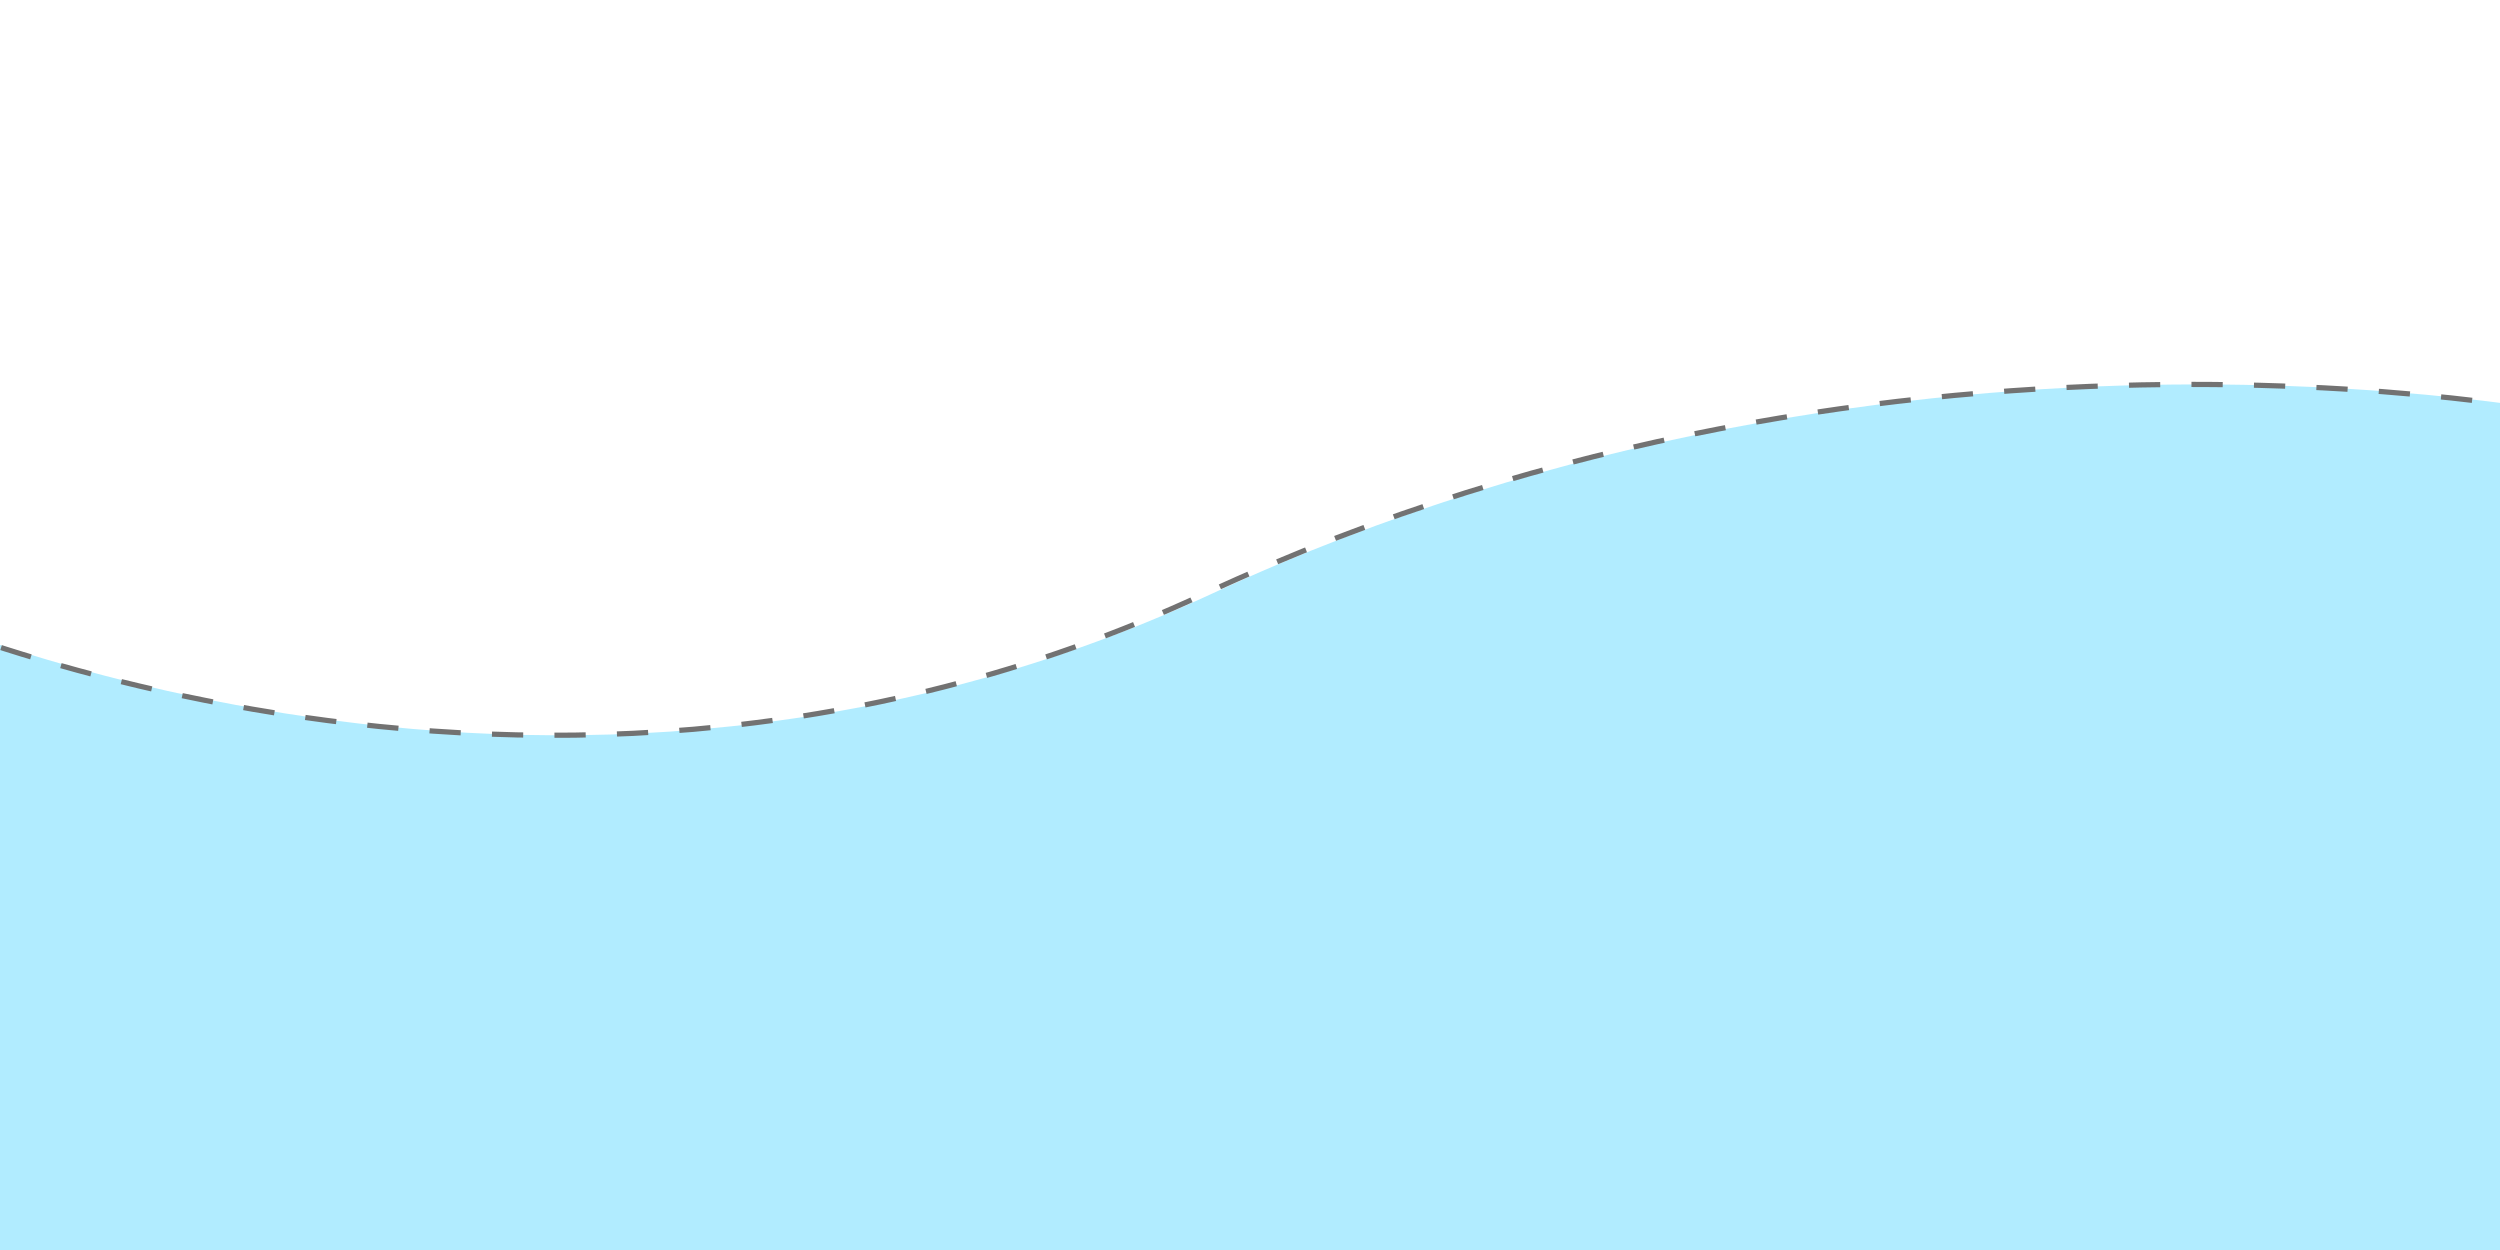<svg id="PAGE_6" data-name="PAGE 6" xmlns="http://www.w3.org/2000/svg" width="1440" height="720" viewBox="0 0 1440 720">
  <defs>
    <style>
      .cls-1 {
        fill: #b1ecff;
      }

      .cls-1, .cls-2 {
        fill-rule: evenodd;
      }

      .cls-2 {
        fill: none;
        stroke: #727272;
        stroke-width: 3px;
        stroke-dasharray: 18 18;
      }
    </style>
  </defs>
  <path id="Shape_7_copy" data-name="Shape 7 copy" class="cls-1" d="M-96,334s390,196,794,8,804-100,804-100V756H-82Z"/>
  <path class="cls-2" d="M-100,334s390,196,794,8,804-100,804-100V756H-86Z"/>
</svg>
